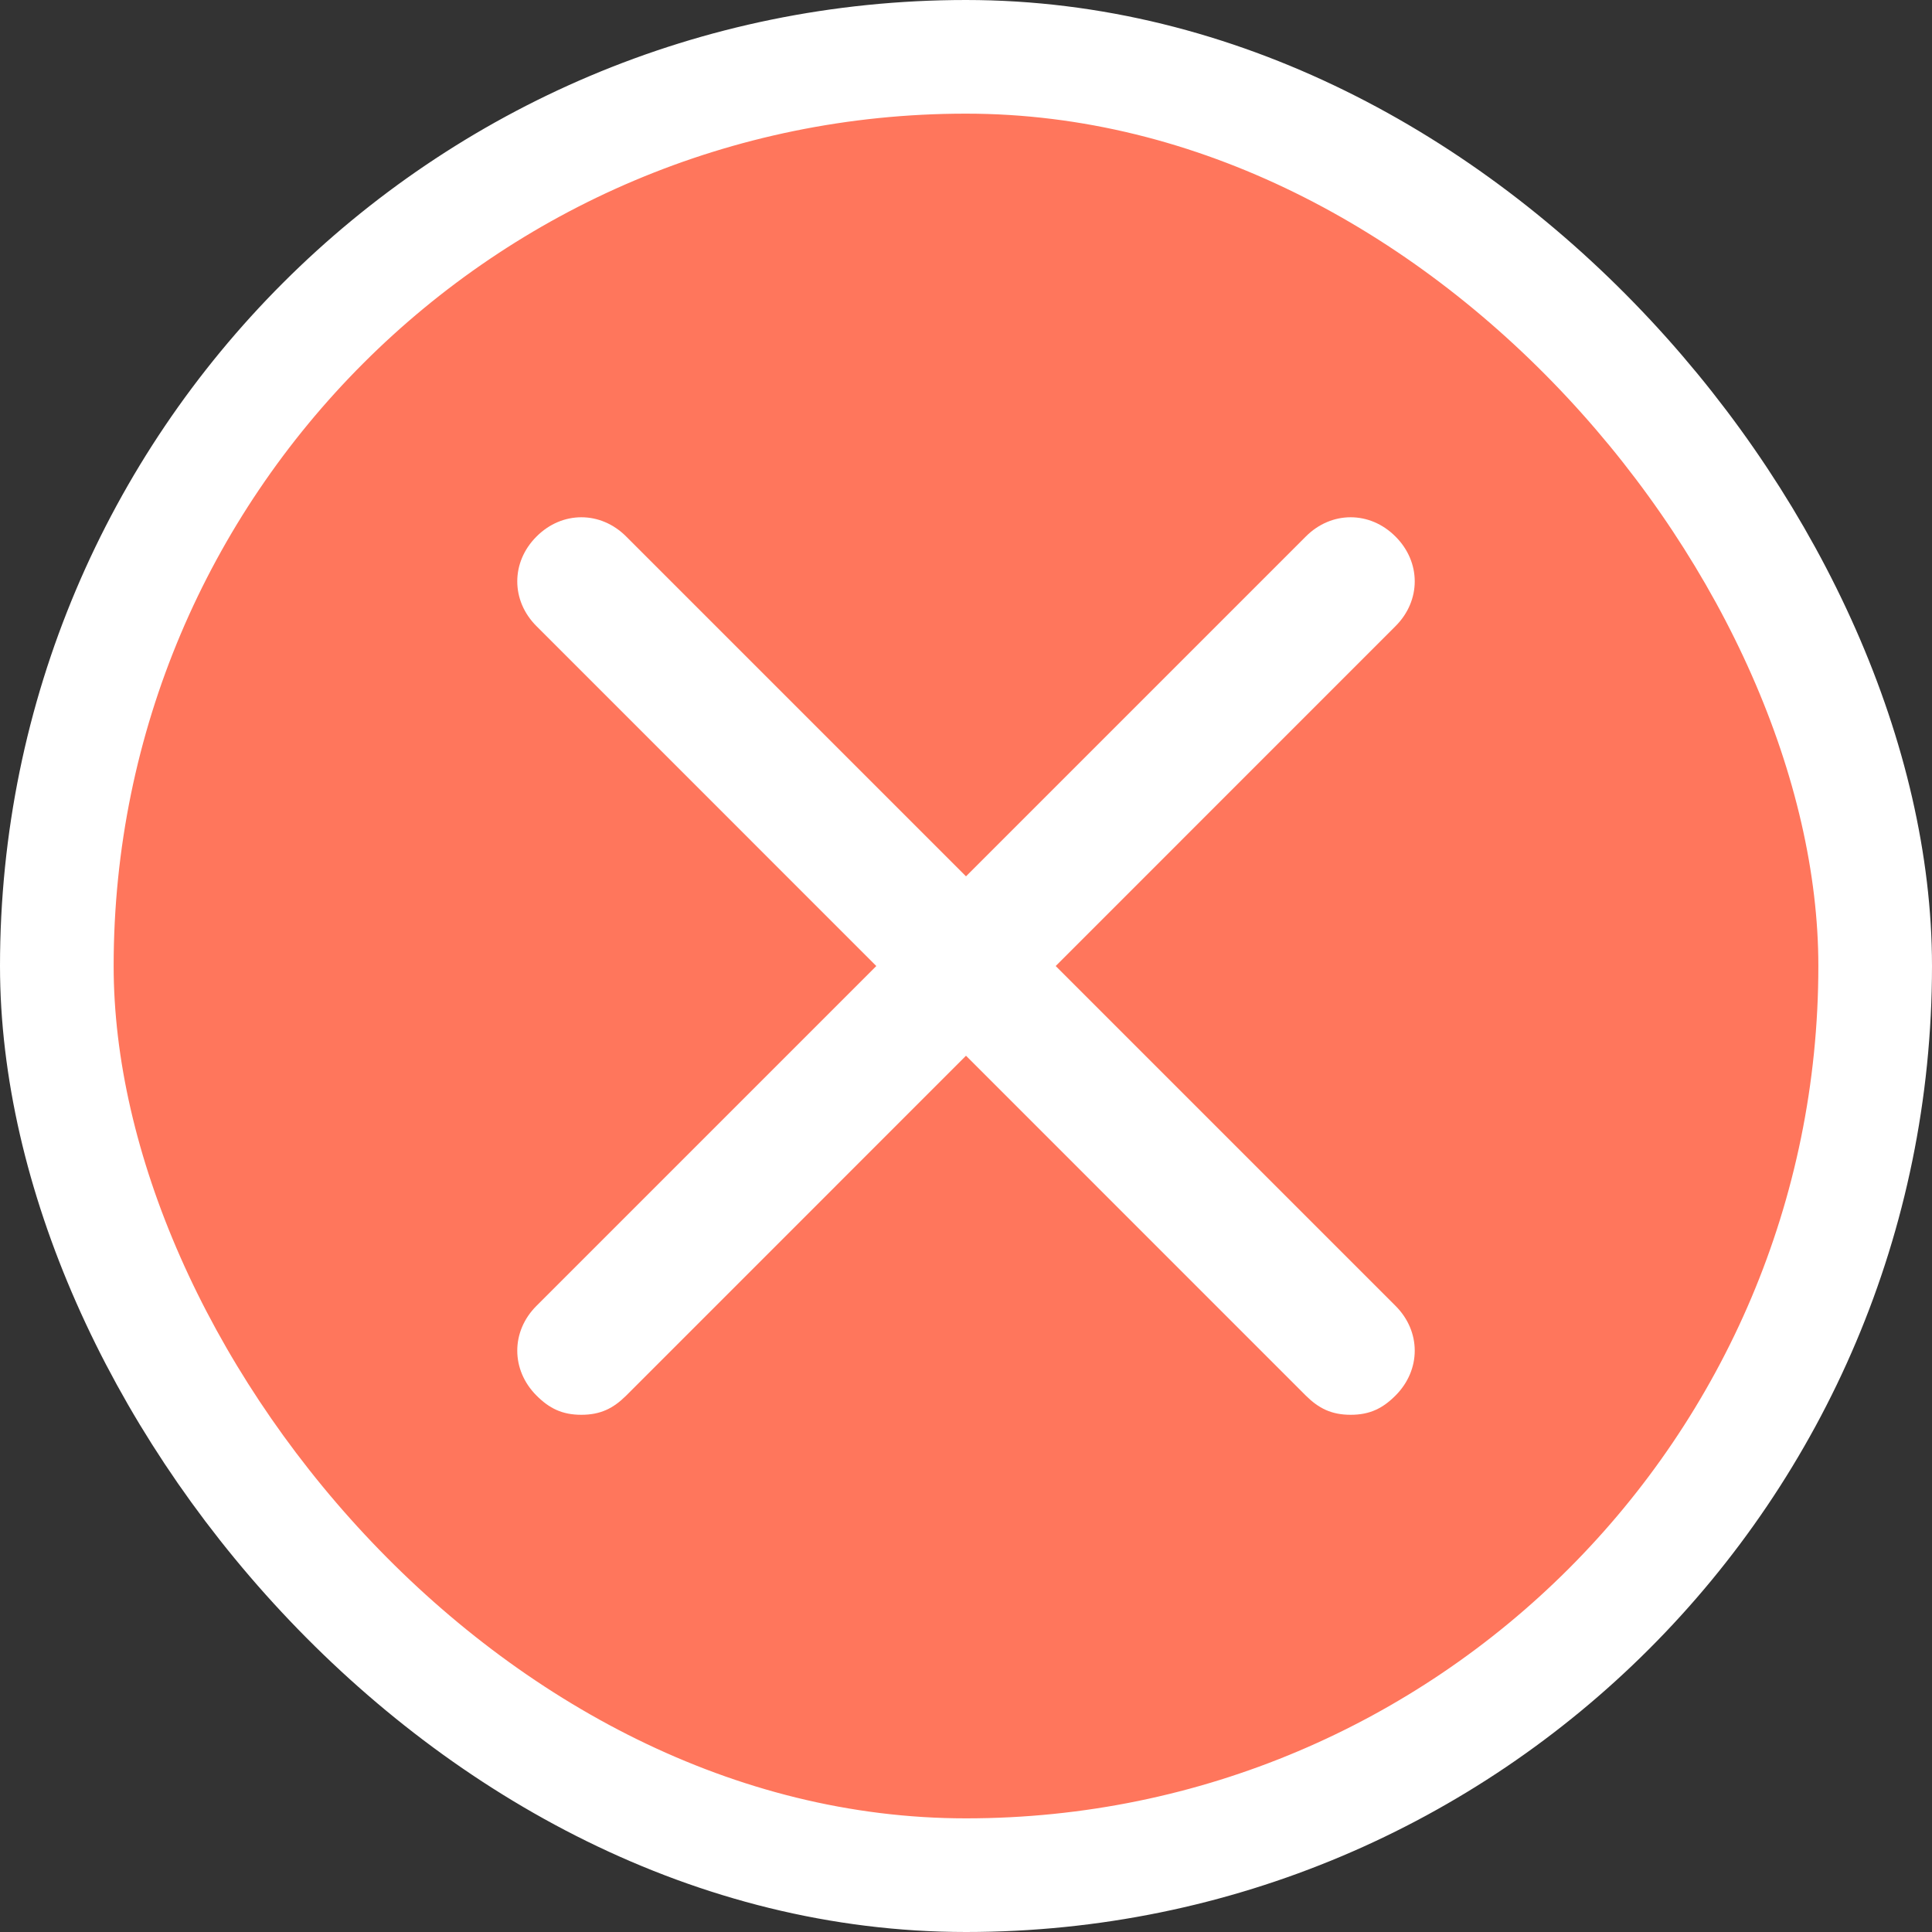 <?xml version="1.0" encoding="UTF-8"?>
<svg width="18px" height="18px" viewBox="0 0 17 17" version="1.1" xmlns="http://www.w3.org/2000/svg" xmlns:xlink="http://www.w3.org/1999/xlink">
    <rect x="0" y="0" width="17" height="17" fill="#333333" stroke="none"/>
    <!-- Generator: Sketch 55.2 (78181) - https://sketchapp.com -->
    <title>app右角标关闭_slice</title>
    <desc>Created with Sketch.</desc>
    <g id="页面1" stroke="none" stroke-width="1" fill="none" fill-rule="evenodd">
        <g id="画板" transform="translate(-88, -128)">
            <g id="app右角标关闭" transform="translate(88, 128)">
                <rect id="矩形" stroke="#FFFFFF" fill="#FF765C" x="0.5" y="0.5" width="16" height="16" rx="8"></rect>
                <g id="x" transform="translate(4.5, 4.5)" fill="#FFFFFF" fill-rule="nonzero">
                    <path d="M0.615,7.949 C0.446,7.949 0.333,7.892 0.221,7.78 C-0.005,7.554 -0.005,7.215 0.221,6.99 L6.99,0.221 C7.215,-0.005 7.554,-0.005 7.779,0.221 C8.005,0.446 8.005,0.785 7.779,1.01 L1.01,7.78 C0.897,7.892 0.785,7.949 0.615,7.949 L0.615,7.949 Z M7.385,7.949 C7.215,7.949 7.103,7.892 6.99,7.78 L0.221,1.01 C-0.005,0.785 -0.005,0.446 0.221,0.221 C0.446,-0.005 0.785,-0.005 1.01,0.221 L7.779,6.99 C8.005,7.215 8.005,7.554 7.779,7.78 C7.667,7.892 7.554,7.949 7.385,7.949 L7.385,7.949 Z" id="形状"></path>
                </g>
            </g>
        </g>
    </g>
</svg>